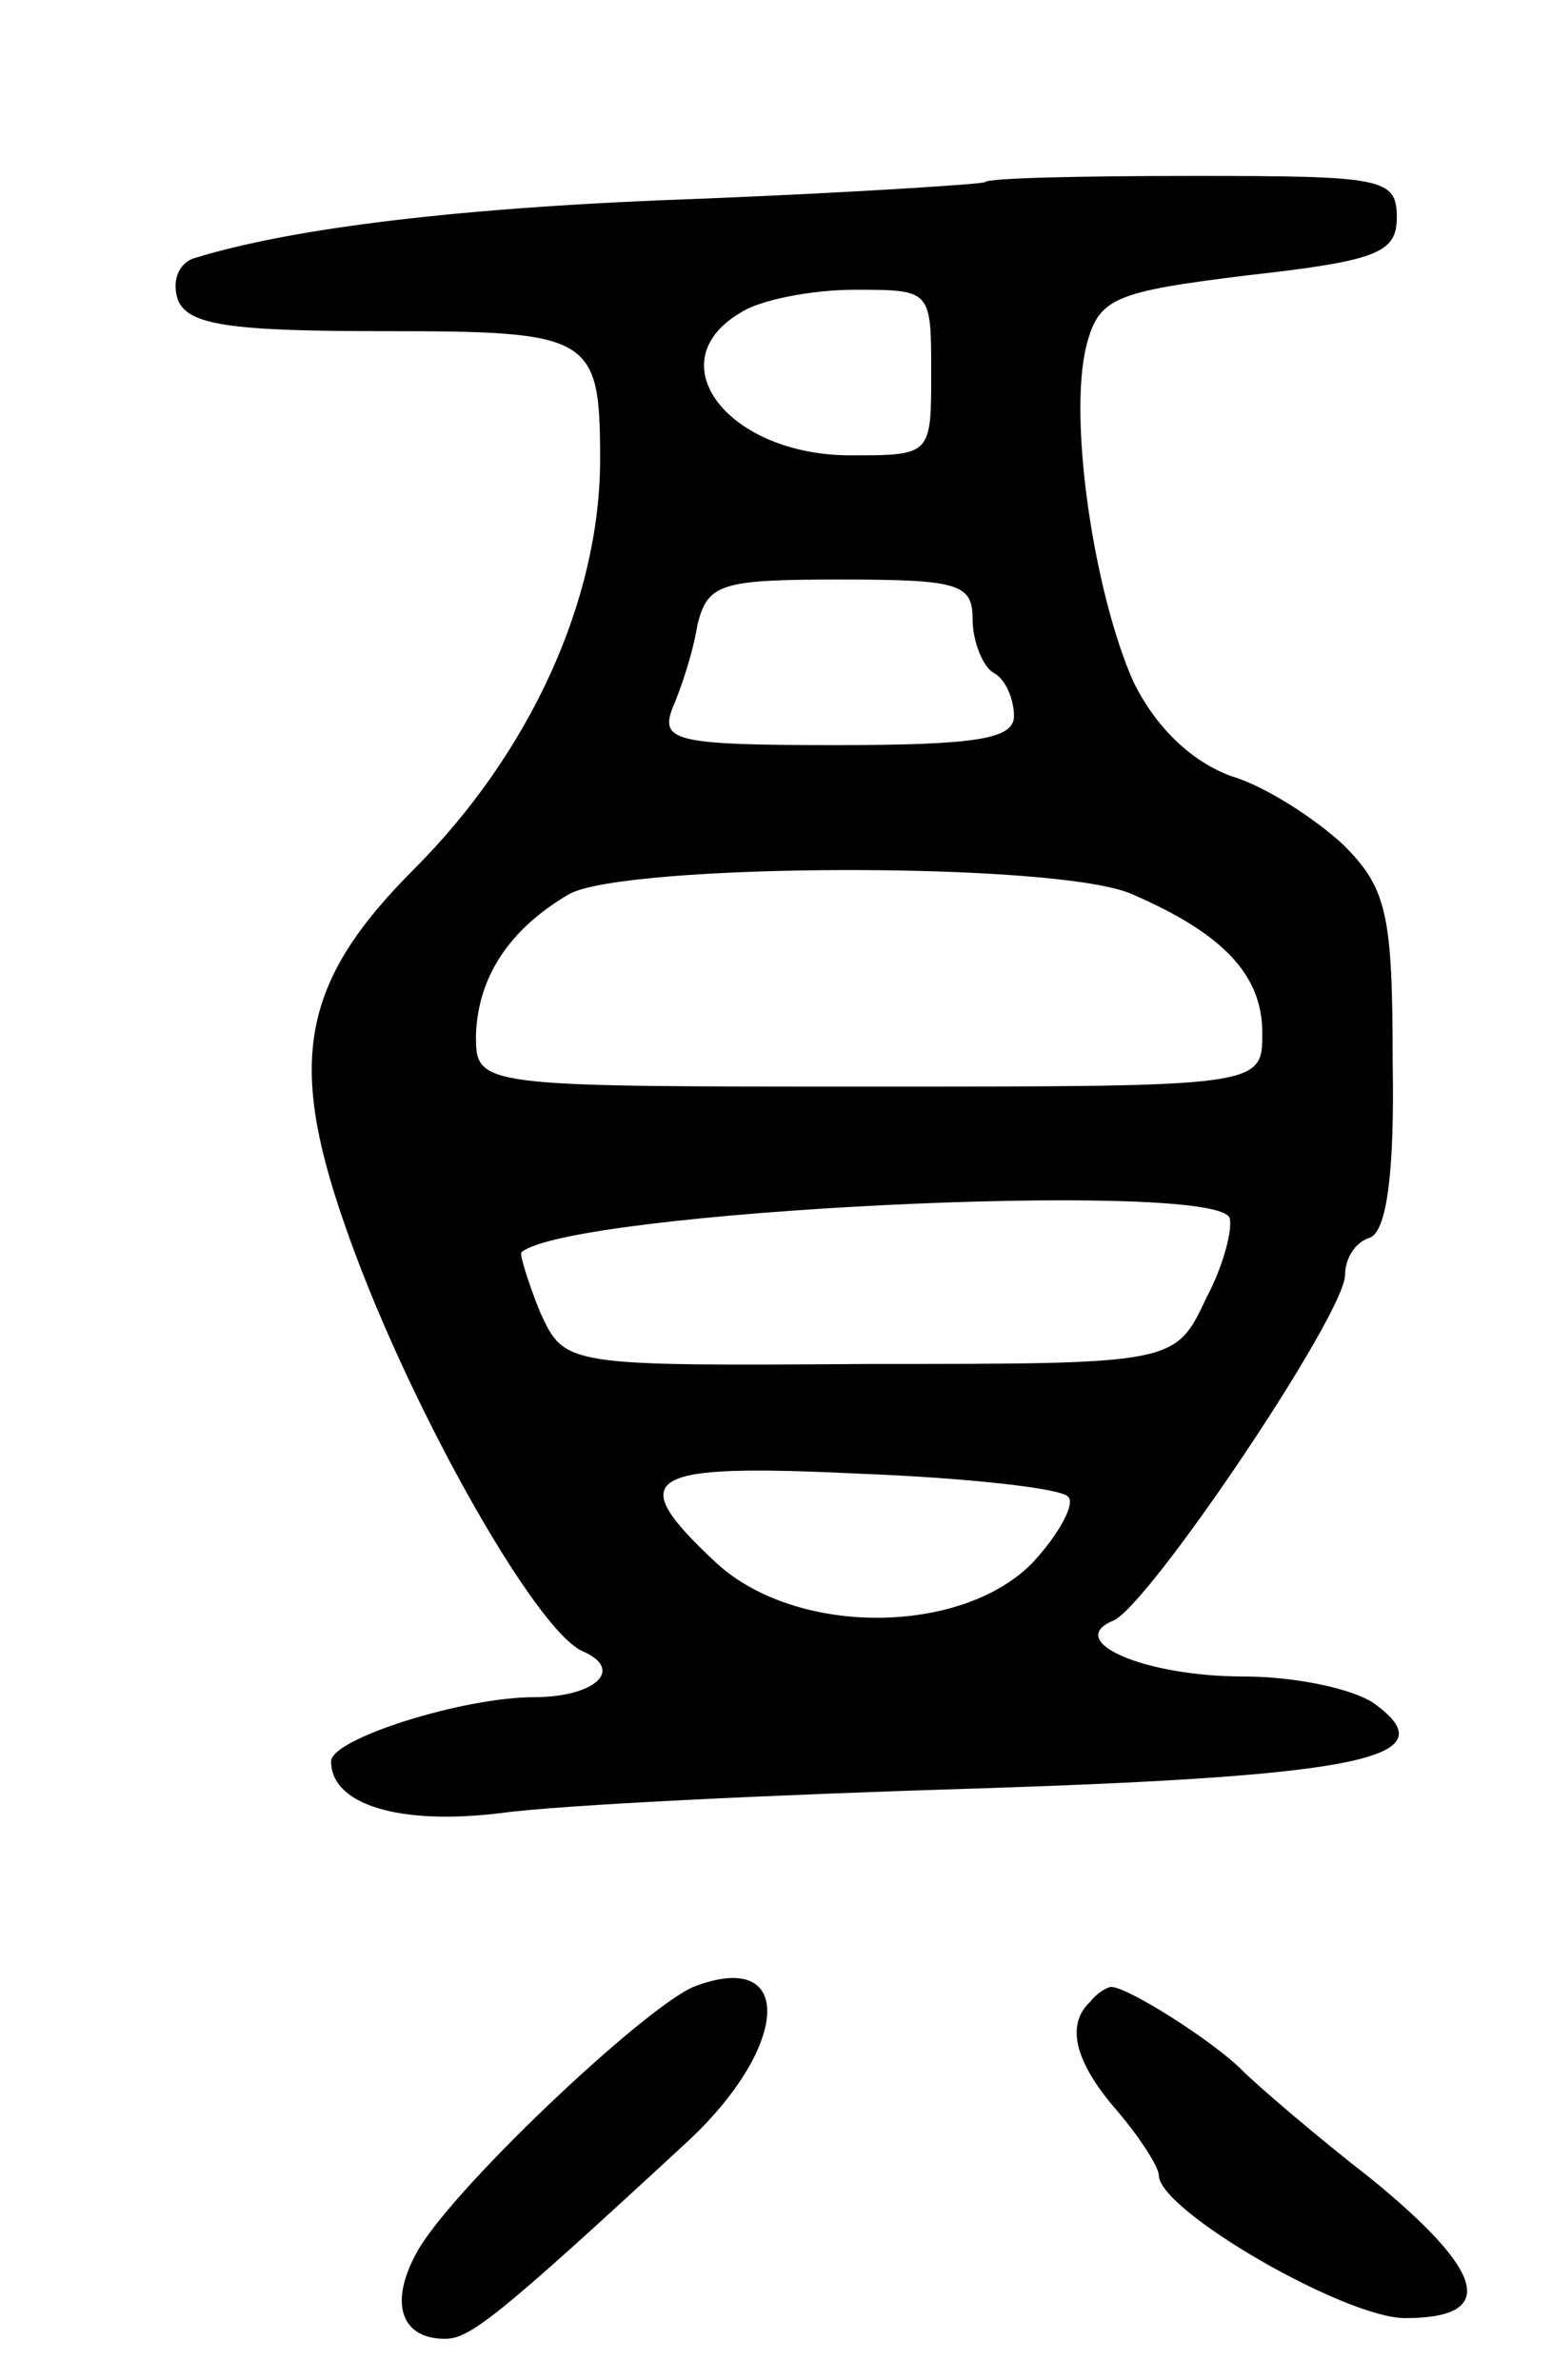 <svg version="1.0" xmlns="http://www.w3.org/2000/svg"
 width="75pt" height="115pt" viewBox="0 0 75 115"
 preserveAspectRatio="xMidYMid meet">
<g transform="translate(0,115) scale(0.1,-0.1)"
fill="#000000" stroke="none">
<path d="M476 1062 c-2 -1 -63 -5 -137 -8 -115 -4 -198 -14 -246 -29 -7 -3
-10 -11 -7 -20 5 -12 25 -15 99 -15 101 0 105 -2 105 -62 0 -68 -34 -142 -90
-198 -54 -54 -61 -92 -34 -170 29 -85 93 -199 116 -208 20 -9 5 -22 -24 -22
-34 0 -98 -20 -98 -31 0 -21 33 -31 82 -25 29 4 134 9 233 12 185 6 225 15
189 41 -10 7 -38 13 -63 13 -48 0 -87 17 -63 27 17 7 112 148 112 167 0 8 5
16 12 18 8 3 12 31 11 85 0 72 -3 84 -24 105 -13 12 -37 28 -54 33 -19 7 -36
23 -47 45 -19 42 -32 127 -23 163 6 23 13 26 78 34 63 7 72 11 72 28 0 19 -7
20 -98 20 -54 0 -100 -1 -101 -3z m-26 -92 c0 -40 0 -40 -39 -40 -59 0 -94 45
-53 69 9 6 34 11 55 11 37 0 37 0 37 -40z m20 -119 c0 -11 5 -23 10 -26 6 -3
10 -13 10 -21 0 -11 -18 -14 -86 -14 -78 0 -85 2 -79 18 4 9 10 27 12 40 5 20
11 22 69 22 57 0 64 -2 64 -19z m77 -133 c44 -19 63 -39 63 -67 0 -26 0 -26
-190 -26 -190 0 -190 0 -190 25 1 28 16 51 45 68 27 15 236 16 272 0z m47
-156 c2 -4 -2 -22 -11 -39 -15 -32 -15 -32 -162 -32 -148 -1 -148 -1 -160 25
-6 15 -10 28 -9 29 24 20 330 35 342 17z m-78 -135 c4 -3 -4 -18 -17 -32 -34
-35 -114 -36 -153 0 -45 42 -35 48 69 43 52 -2 97 -7 101 -11z"/>
<path d="M335 190 c-25 -11 -119 -100 -134 -129 -13 -24 -7 -41 14 -41 12 0
25 10 118 96 49 46 51 93 2 74z"/>
<path d="M527 183 c-12 -11 -8 -29 13 -53 11 -13 20 -27 20 -31 0 -17 90 -69
119 -69 45 0 39 22 -16 67 -27 21 -55 45 -63 53 -14 14 -55 40 -63 40 -2 0 -7
-3 -10 -7z"/>
</g>
</svg>
